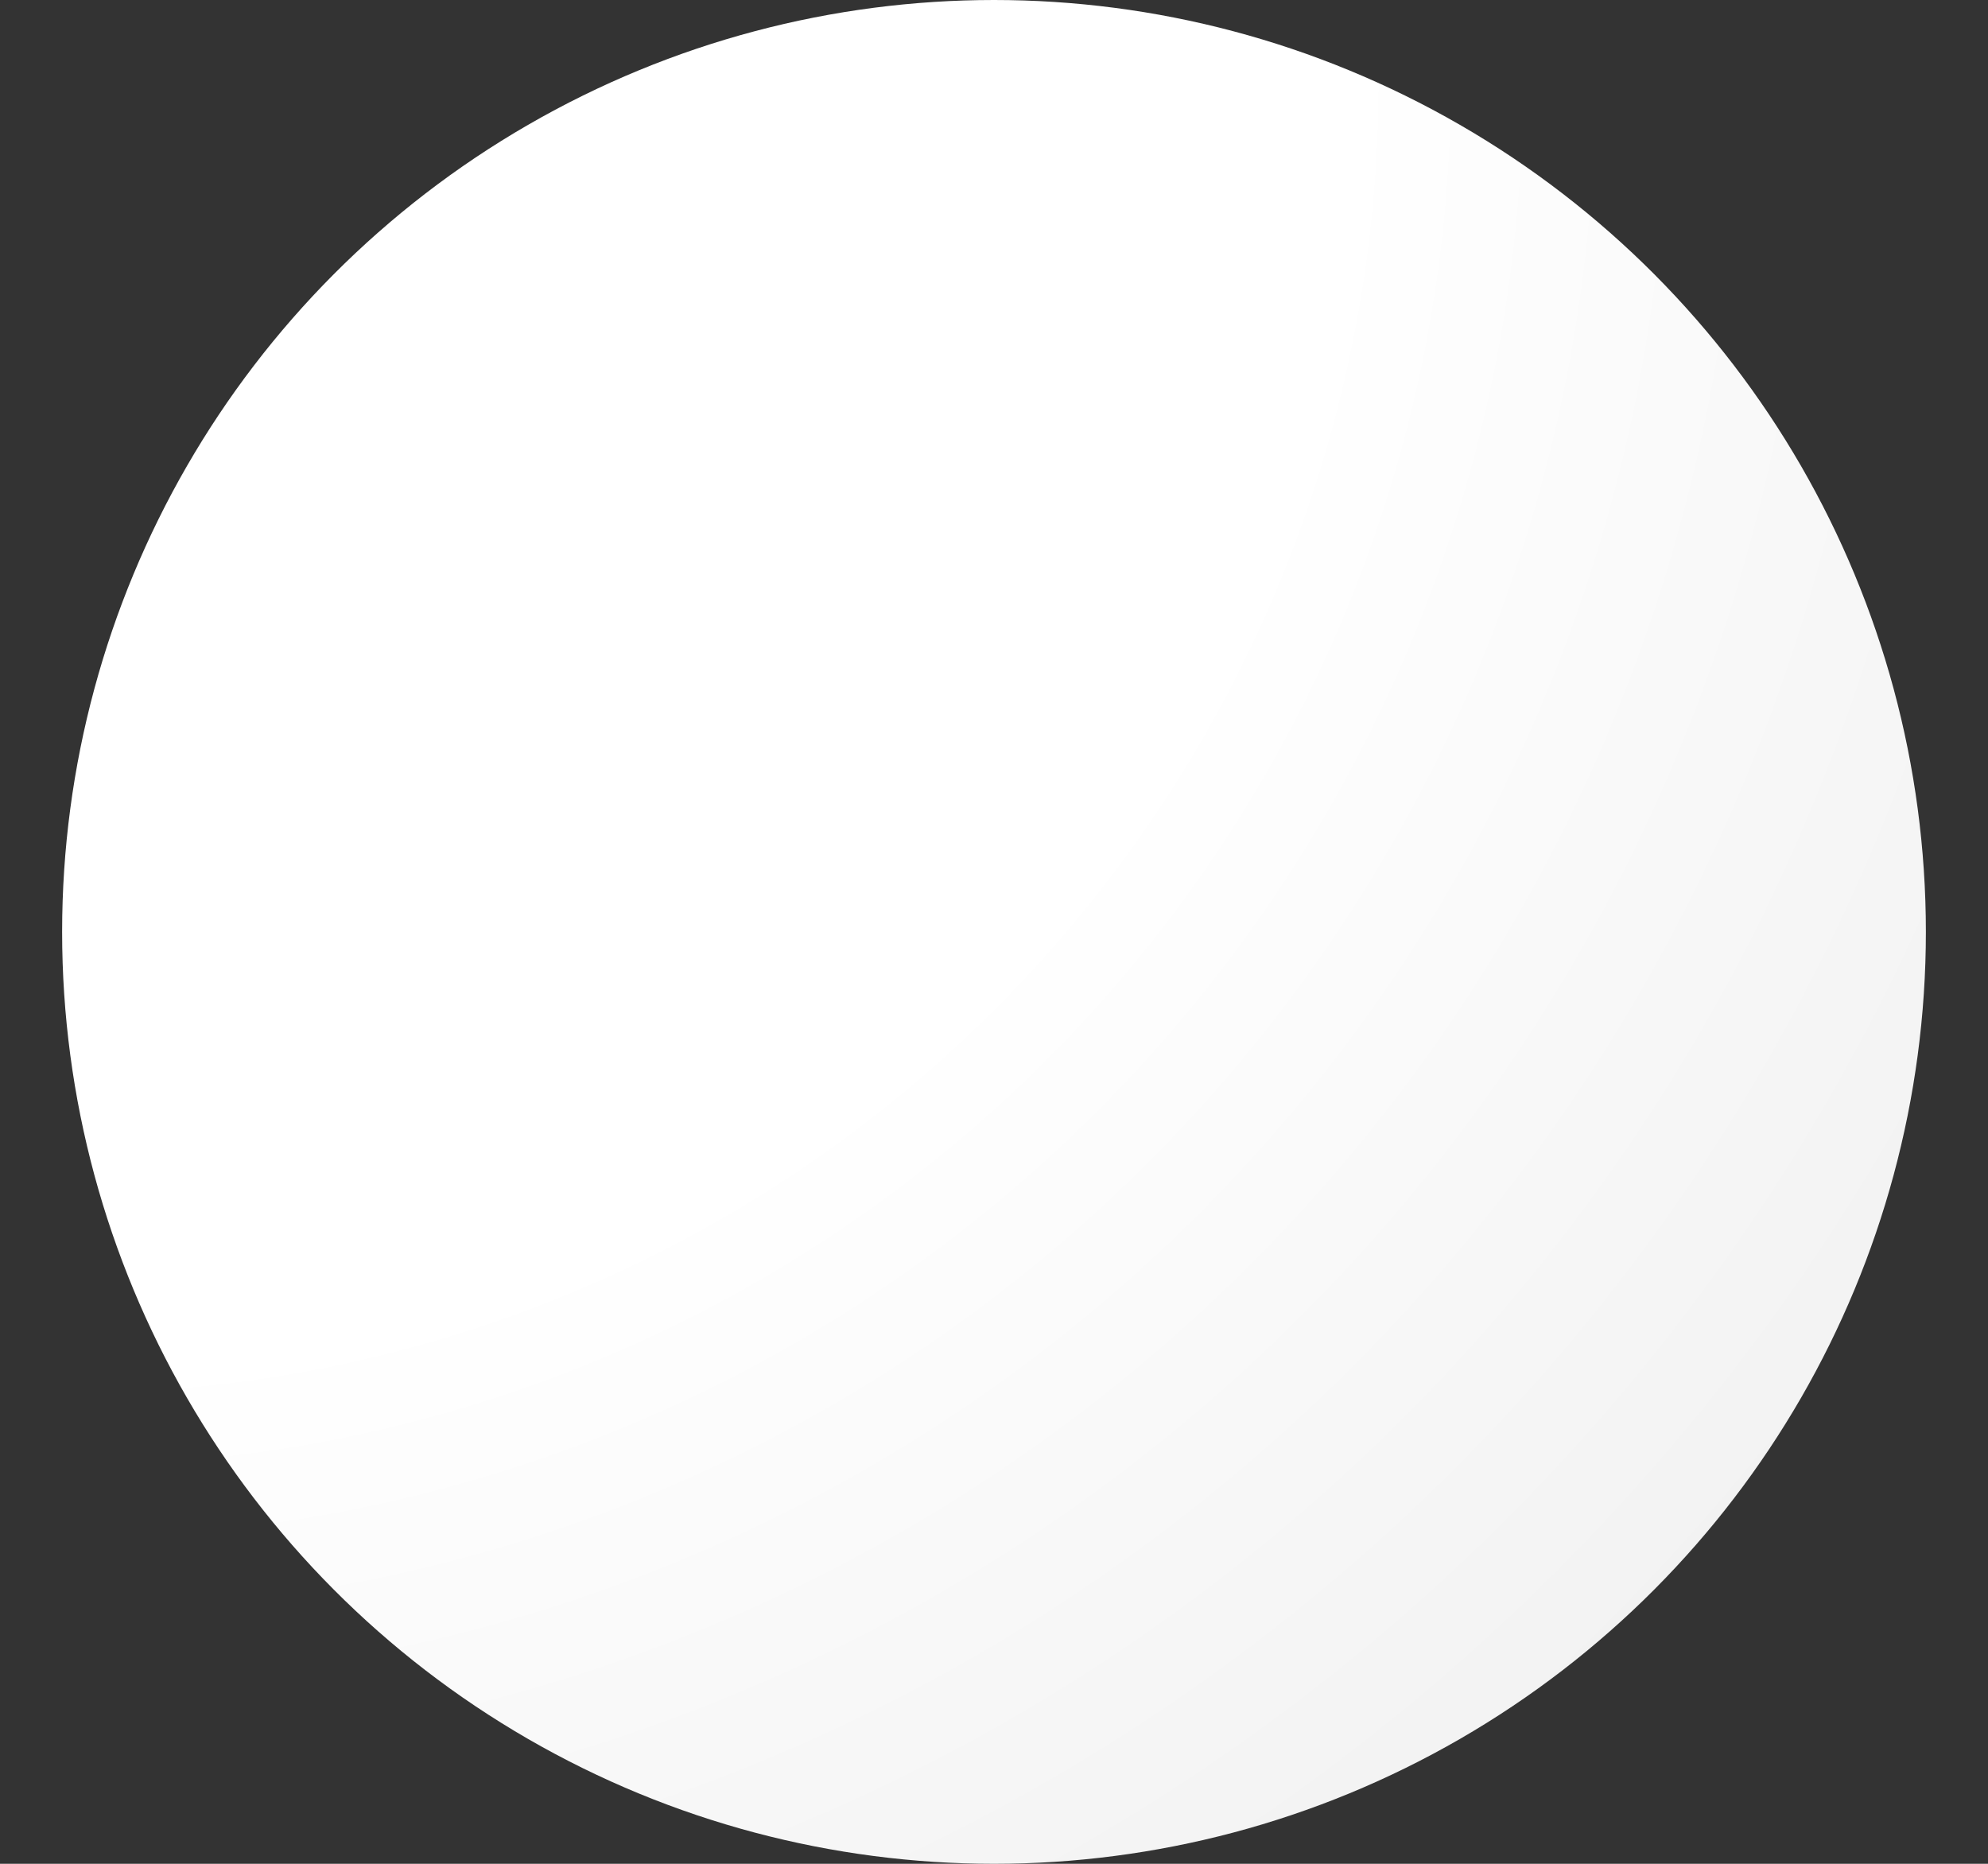 <svg viewBox="0 0 16 15" fill="none" xmlns="http://www.w3.org/2000/svg">
<rect x="0" y="0" width="16" height="15" fill="#333333" stroke="none"/>
<circle cx="8" cy="7.5" r="7.5" fill="url(#paint0_radial)"/>
<defs>
<radialGradient id="paint0_radial" cx="0" cy="0" r="1" gradientUnits="userSpaceOnUse" gradientTransform="translate(0.5 0.469) rotate(57.724) scale(21.068)">
<stop offset="0.495" stop-color="white"/>
<stop offset="1" stop-color="#EDEDED"/>
</radialGradient>
</defs>
</svg>